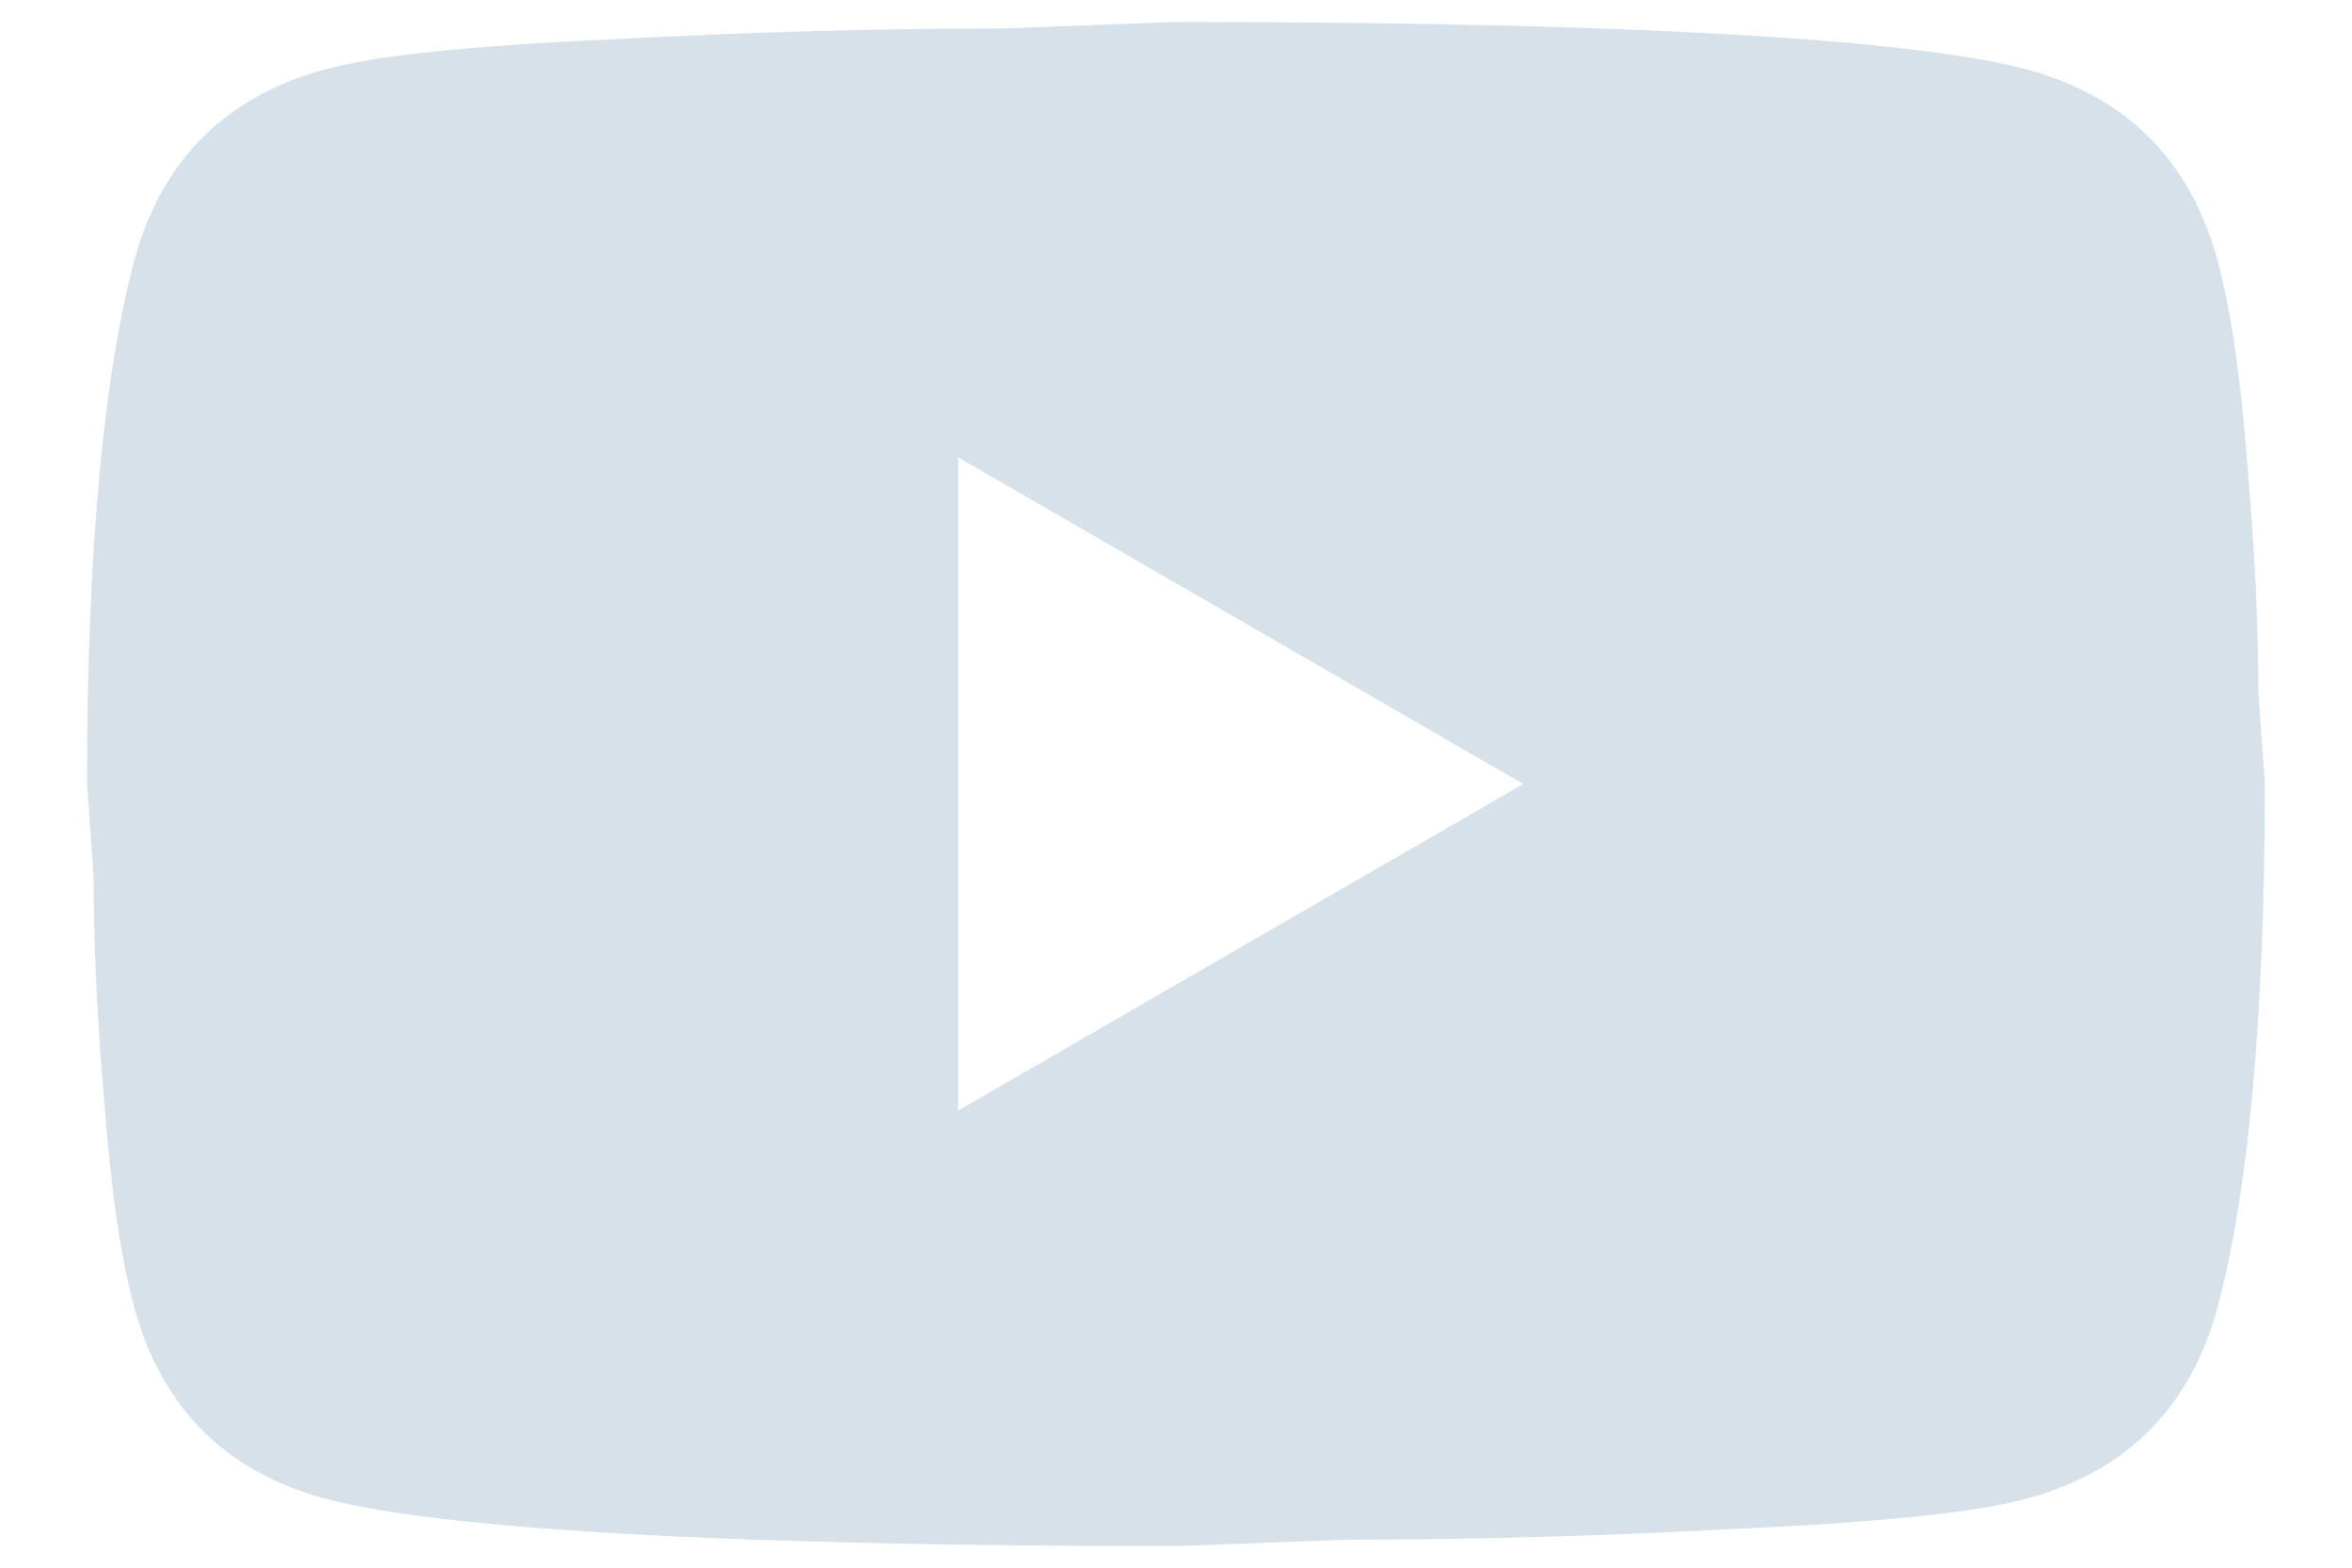 <svg width="18" height="12" viewBox="0 0 18 12" fill="none" xmlns="http://www.w3.org/2000/svg">
<path d="M7.333 8.501L11.658 6.001L7.333 3.501V8.501ZM16.966 1.976C17.074 2.368 17.149 2.893 17.199 3.56C17.258 4.226 17.283 4.801 17.283 5.301L17.333 6.001C17.333 7.826 17.199 9.168 16.966 10.026C16.758 10.776 16.274 11.26 15.524 11.468C15.133 11.576 14.416 11.651 13.316 11.701C12.233 11.76 11.241 11.785 10.324 11.785L8.999 11.835C5.508 11.835 3.333 11.701 2.474 11.468C1.724 11.26 1.241 10.776 1.033 10.026C0.924 9.635 0.849 9.11 0.799 8.443C0.741 7.776 0.716 7.201 0.716 6.701L0.666 6.001C0.666 4.176 0.799 2.835 1.033 1.976C1.241 1.226 1.724 0.743 2.474 0.535C2.866 0.426 3.583 0.351 4.683 0.301C5.766 0.243 6.758 0.218 7.674 0.218L8.999 0.168C12.491 0.168 14.666 0.301 15.524 0.535C16.274 0.743 16.758 1.226 16.966 1.976Z" fill="#D6E1EA"/>
</svg>
